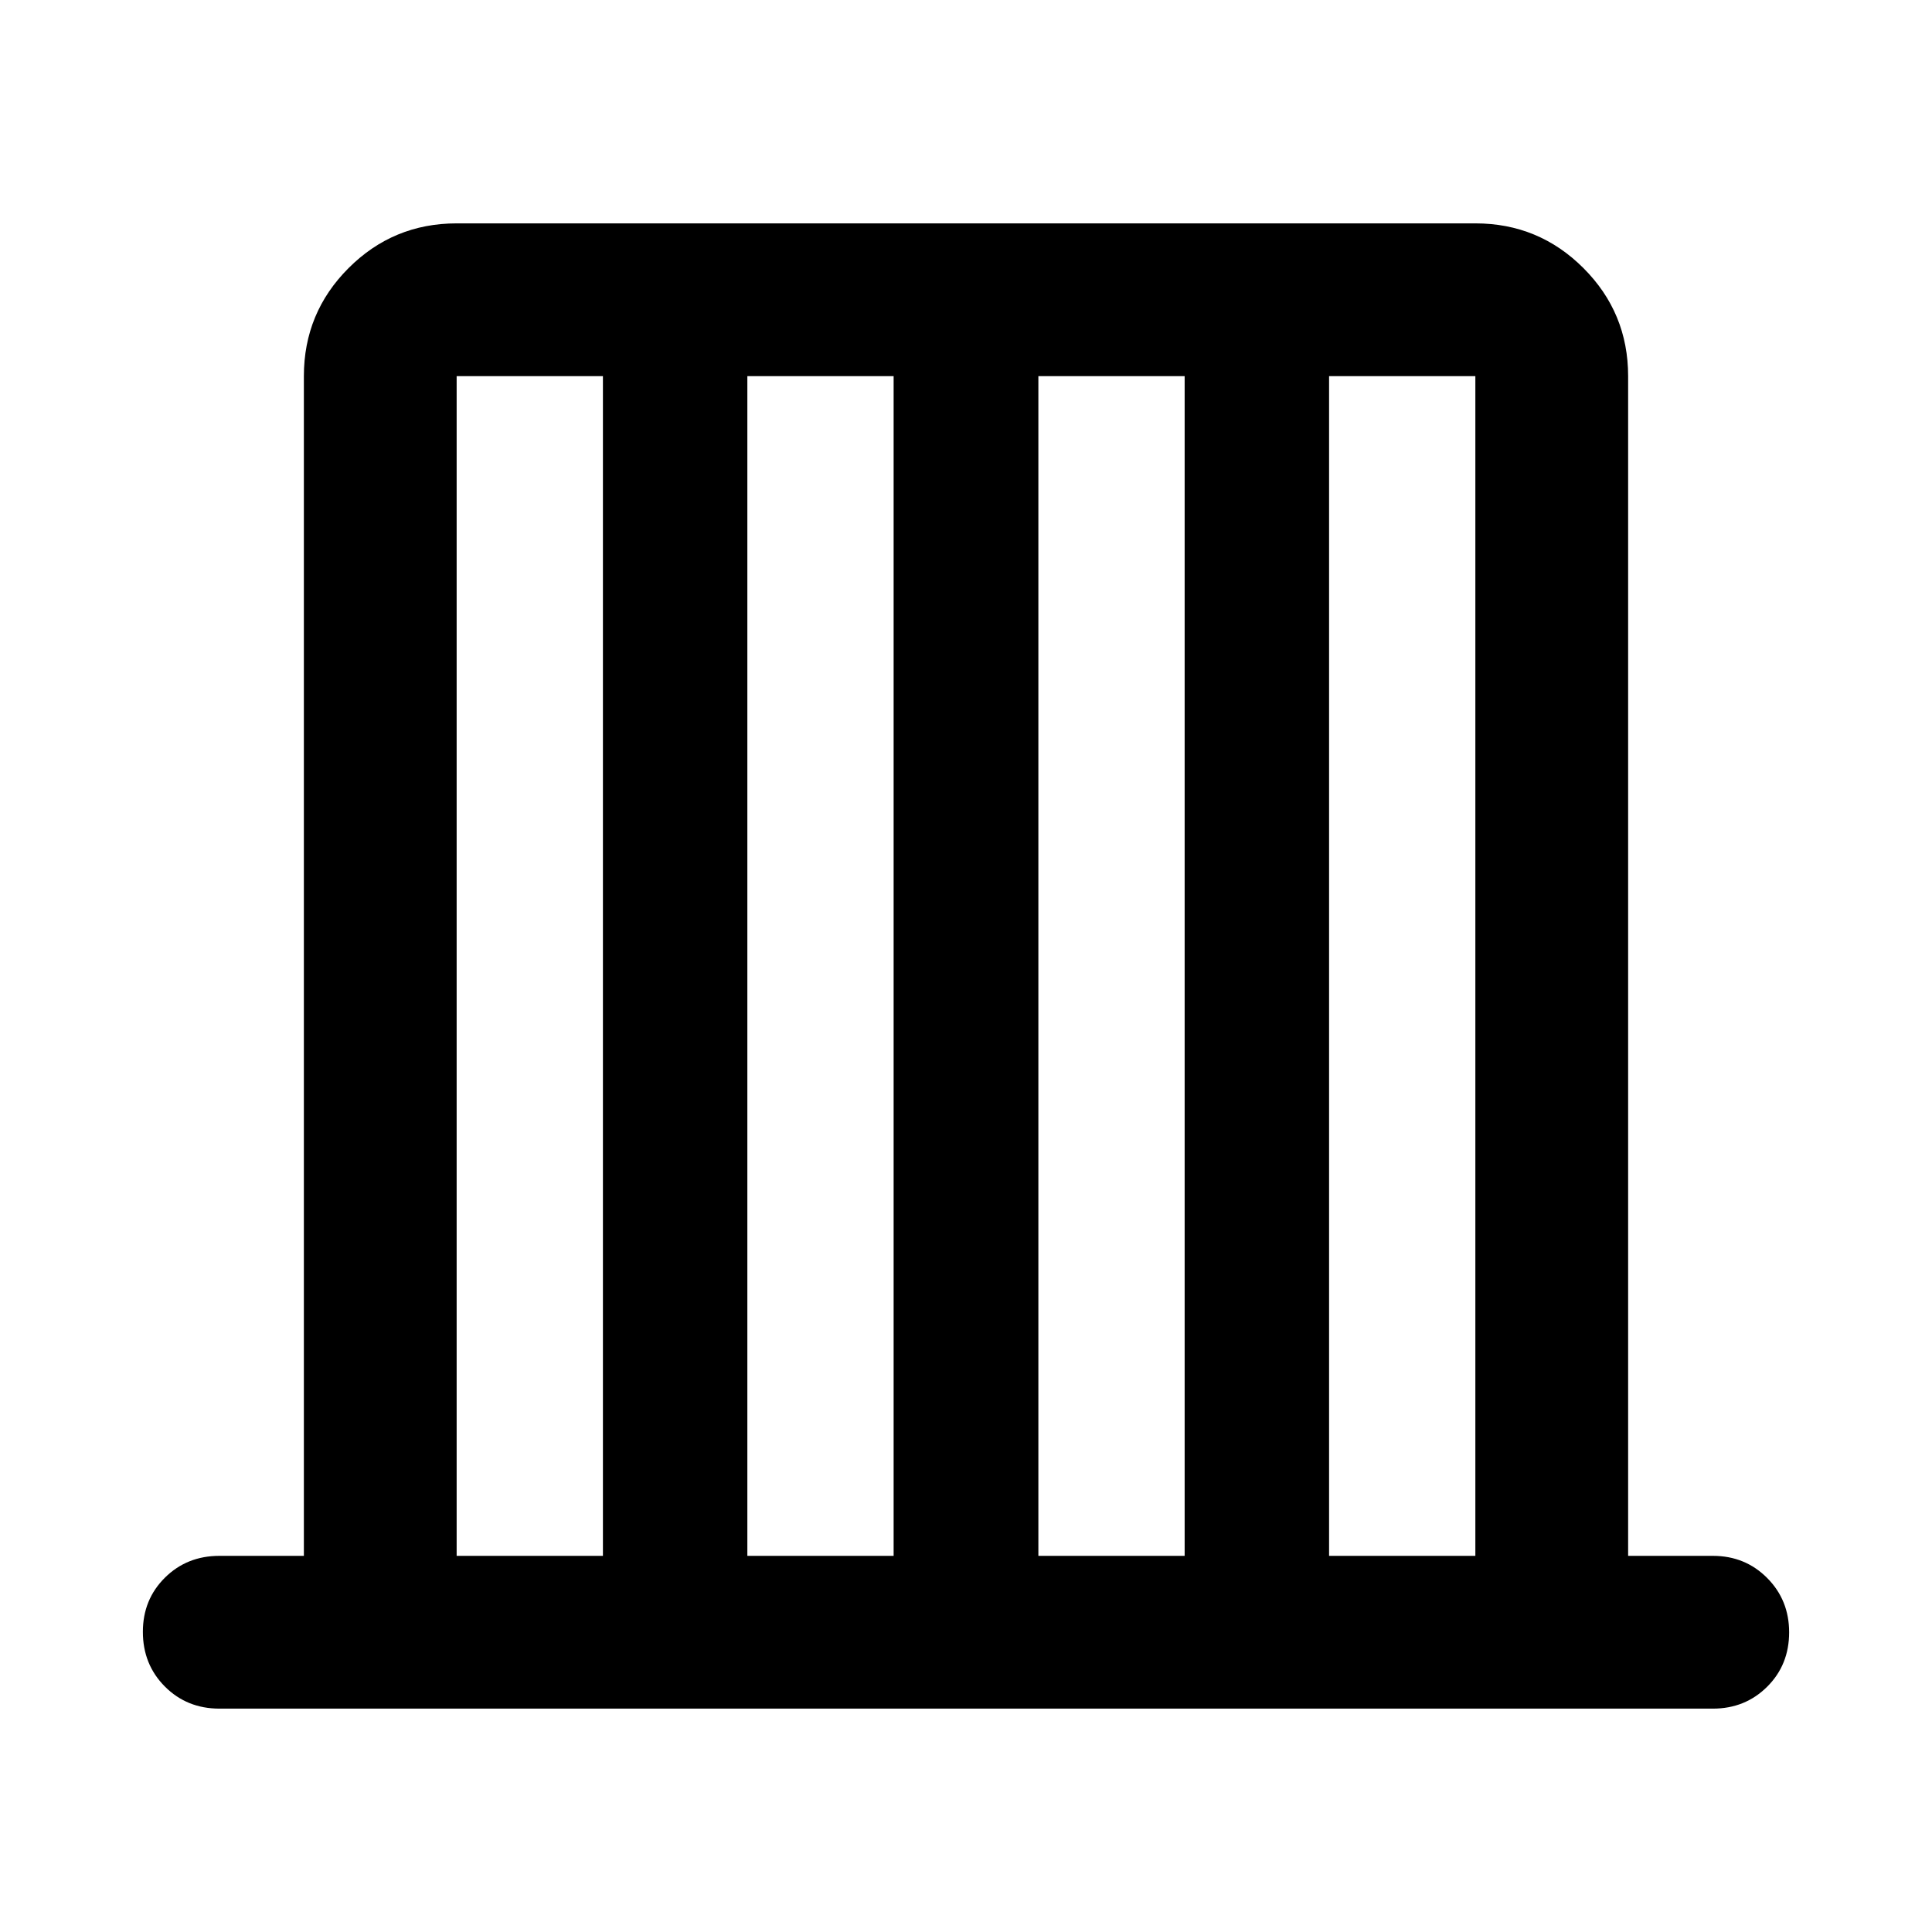 <svg xmlns="http://www.w3.org/2000/svg" height="40" viewBox="0 -960 960 960" width="40"><path d="M109.029-110.993q-16.16 0-27.098-10.972-10.938-10.972-10.938-27.181 0-16.049 10.938-26.904t27.098-10.855h41.964v-586.19q0-31.485 22.213-53.699 22.214-22.213 53.699-22.213h506.19q31.485 0 53.699 22.213 22.213 22.214 22.213 53.699v586.19h42.124q16 0 26.938 10.972 10.938 10.972 10.938 27.021 0 16.209-10.938 27.064t-26.938 10.855H109.029Zm117.876-75.912h72.682v-586.19h-72.682v586.19Zm144.45 0h72.681v-586.19h-72.681v586.19Zm144.609 0h72.681v-586.19h-72.681v586.19Zm144.449 0h72.682v-586.19h-72.682v586.19Z"/></svg>
